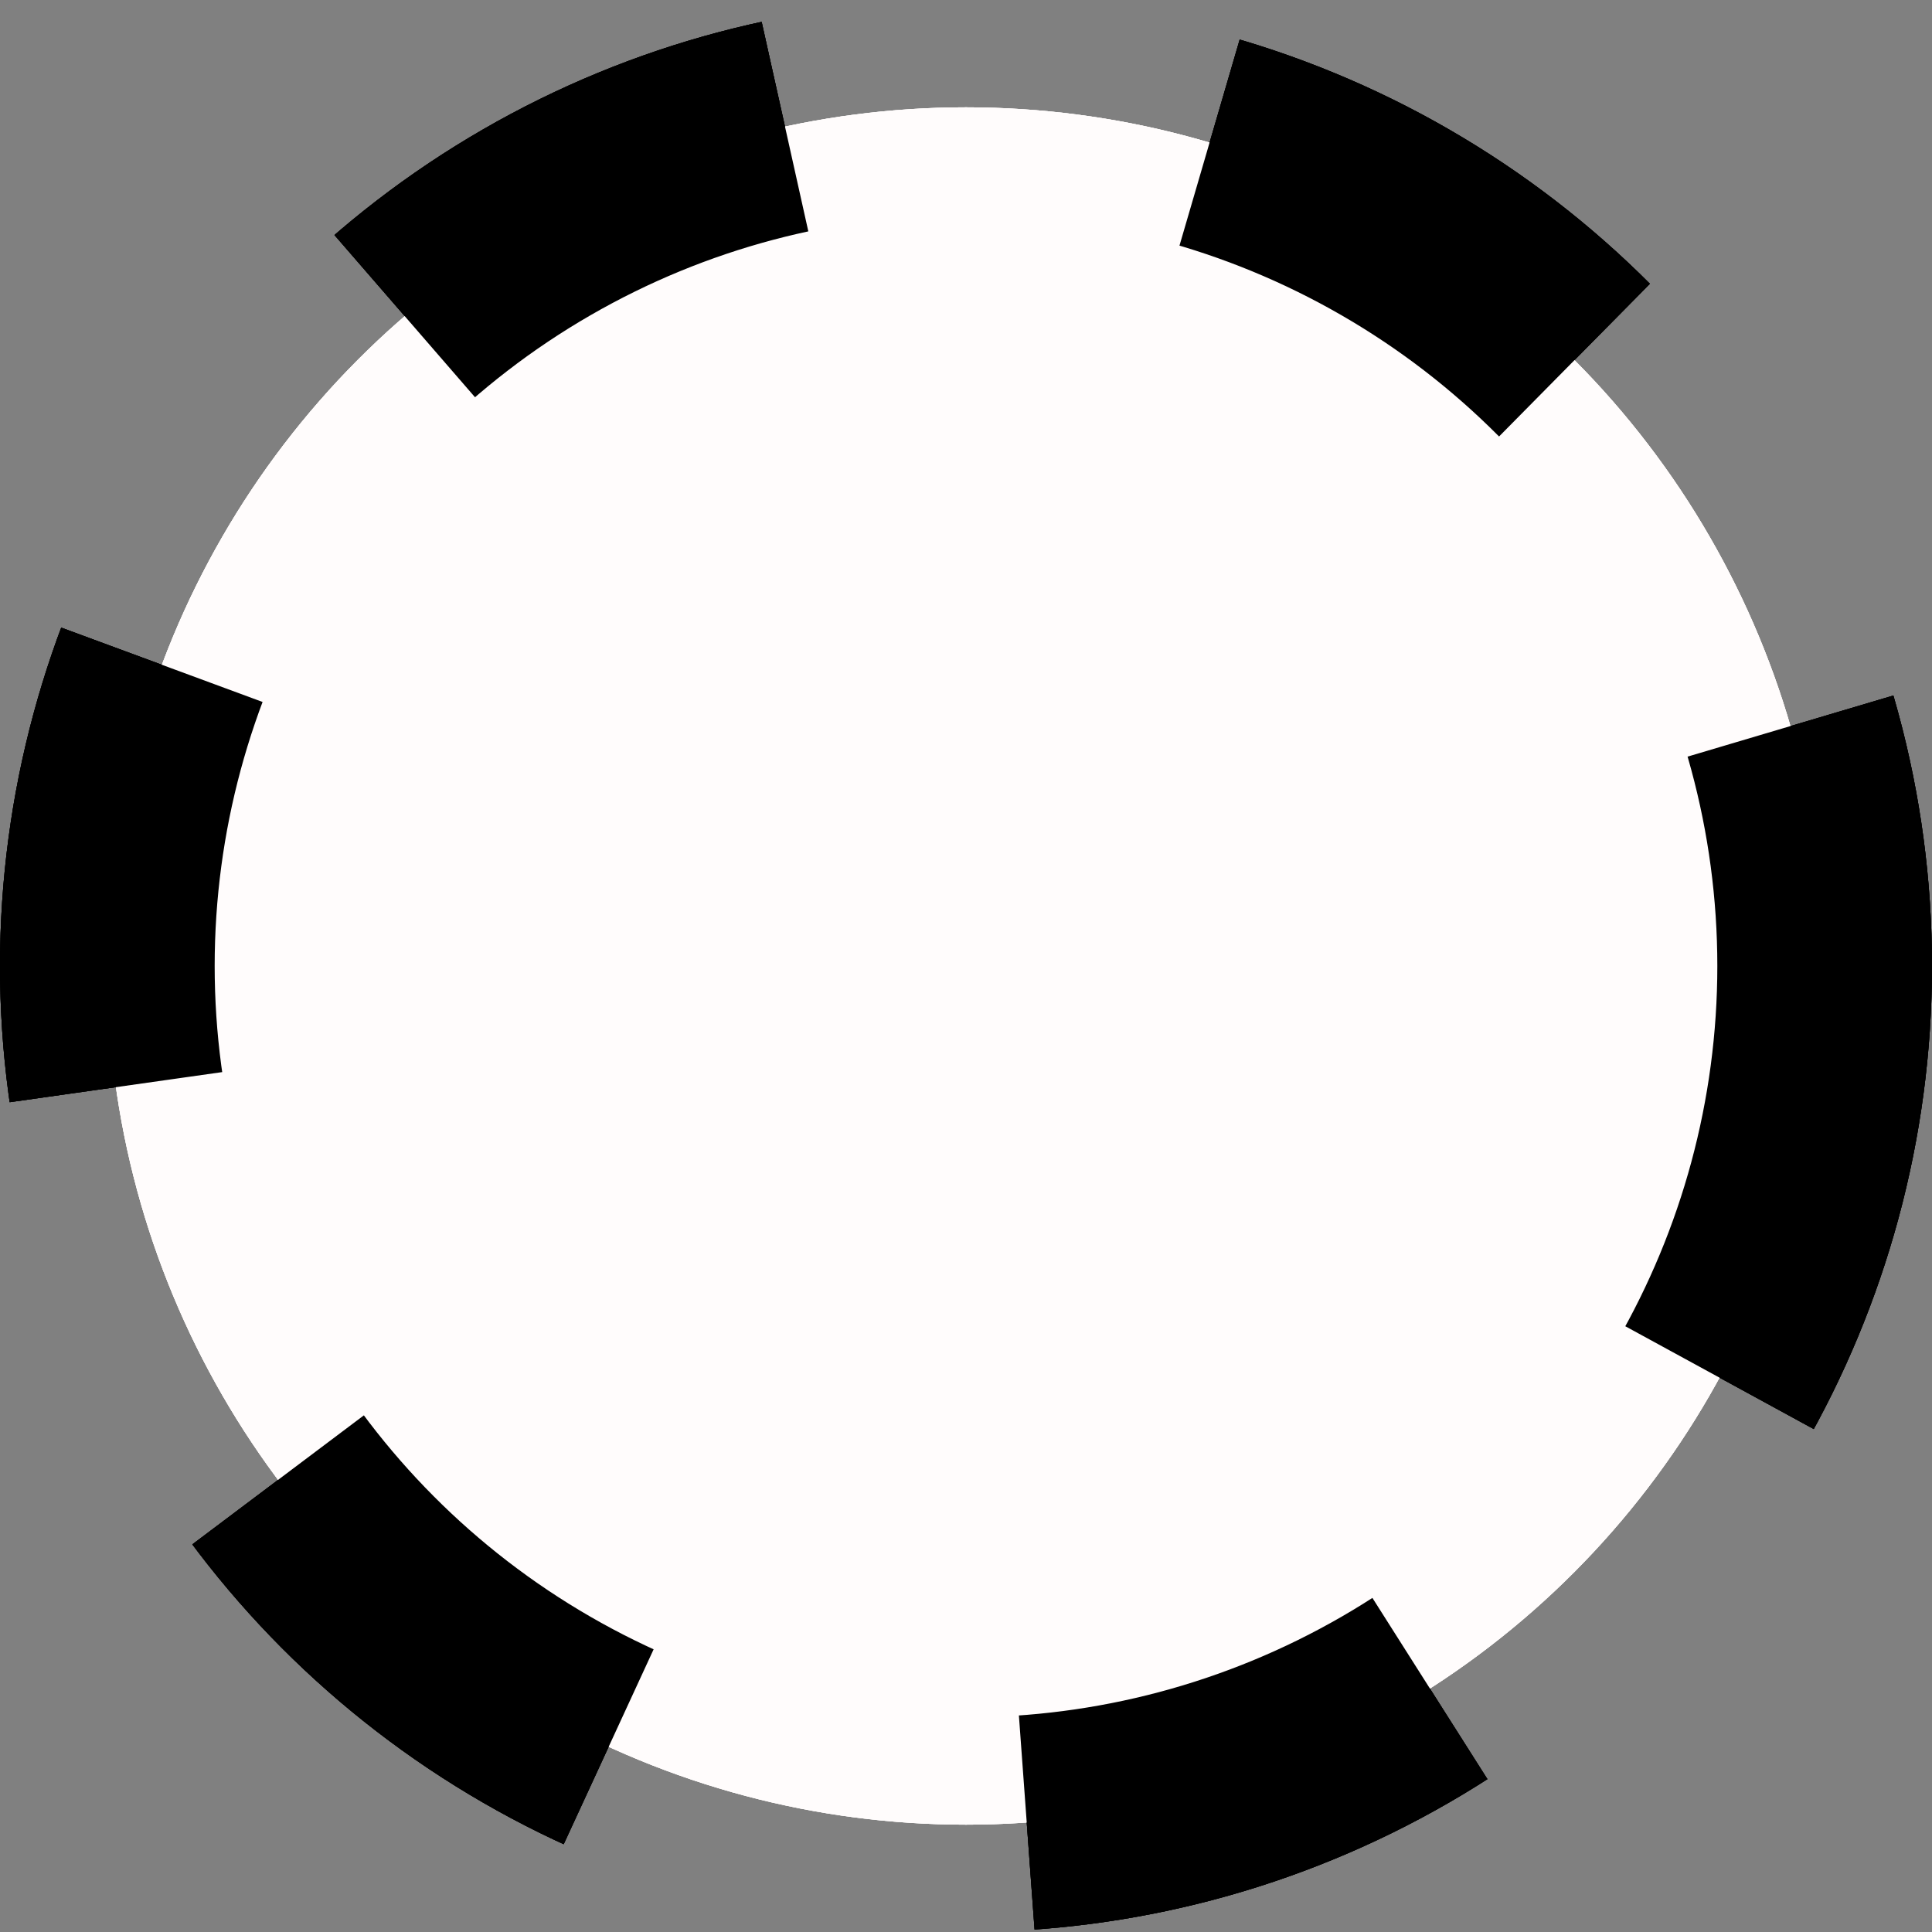 <svg width="45" height="45" viewBox="0 0 45 45" fill="none" xmlns="http://www.w3.org/2000/svg">
<rect x="0" y="0" width="45" height="45" fill="#808080" stroke="none"/>
<circle cx="22.5" cy="22.5" r="20" fill="#FFFCFC" stroke="black" stroke-width="5" stroke-linejoin="round" stroke-dasharray="10 10"/>
<circle cx="22.5" cy="22.5" r="20" fill="#FFFCFC" stroke="black" stroke-width="5" stroke-linejoin="round" stroke-dasharray="10 10"/>
<circle cx="22.5" cy="22.5" r="20" fill="#FFFCFC" stroke="black" stroke-width="5" stroke-linejoin="round" stroke-dasharray="10 10"/>
</svg>
